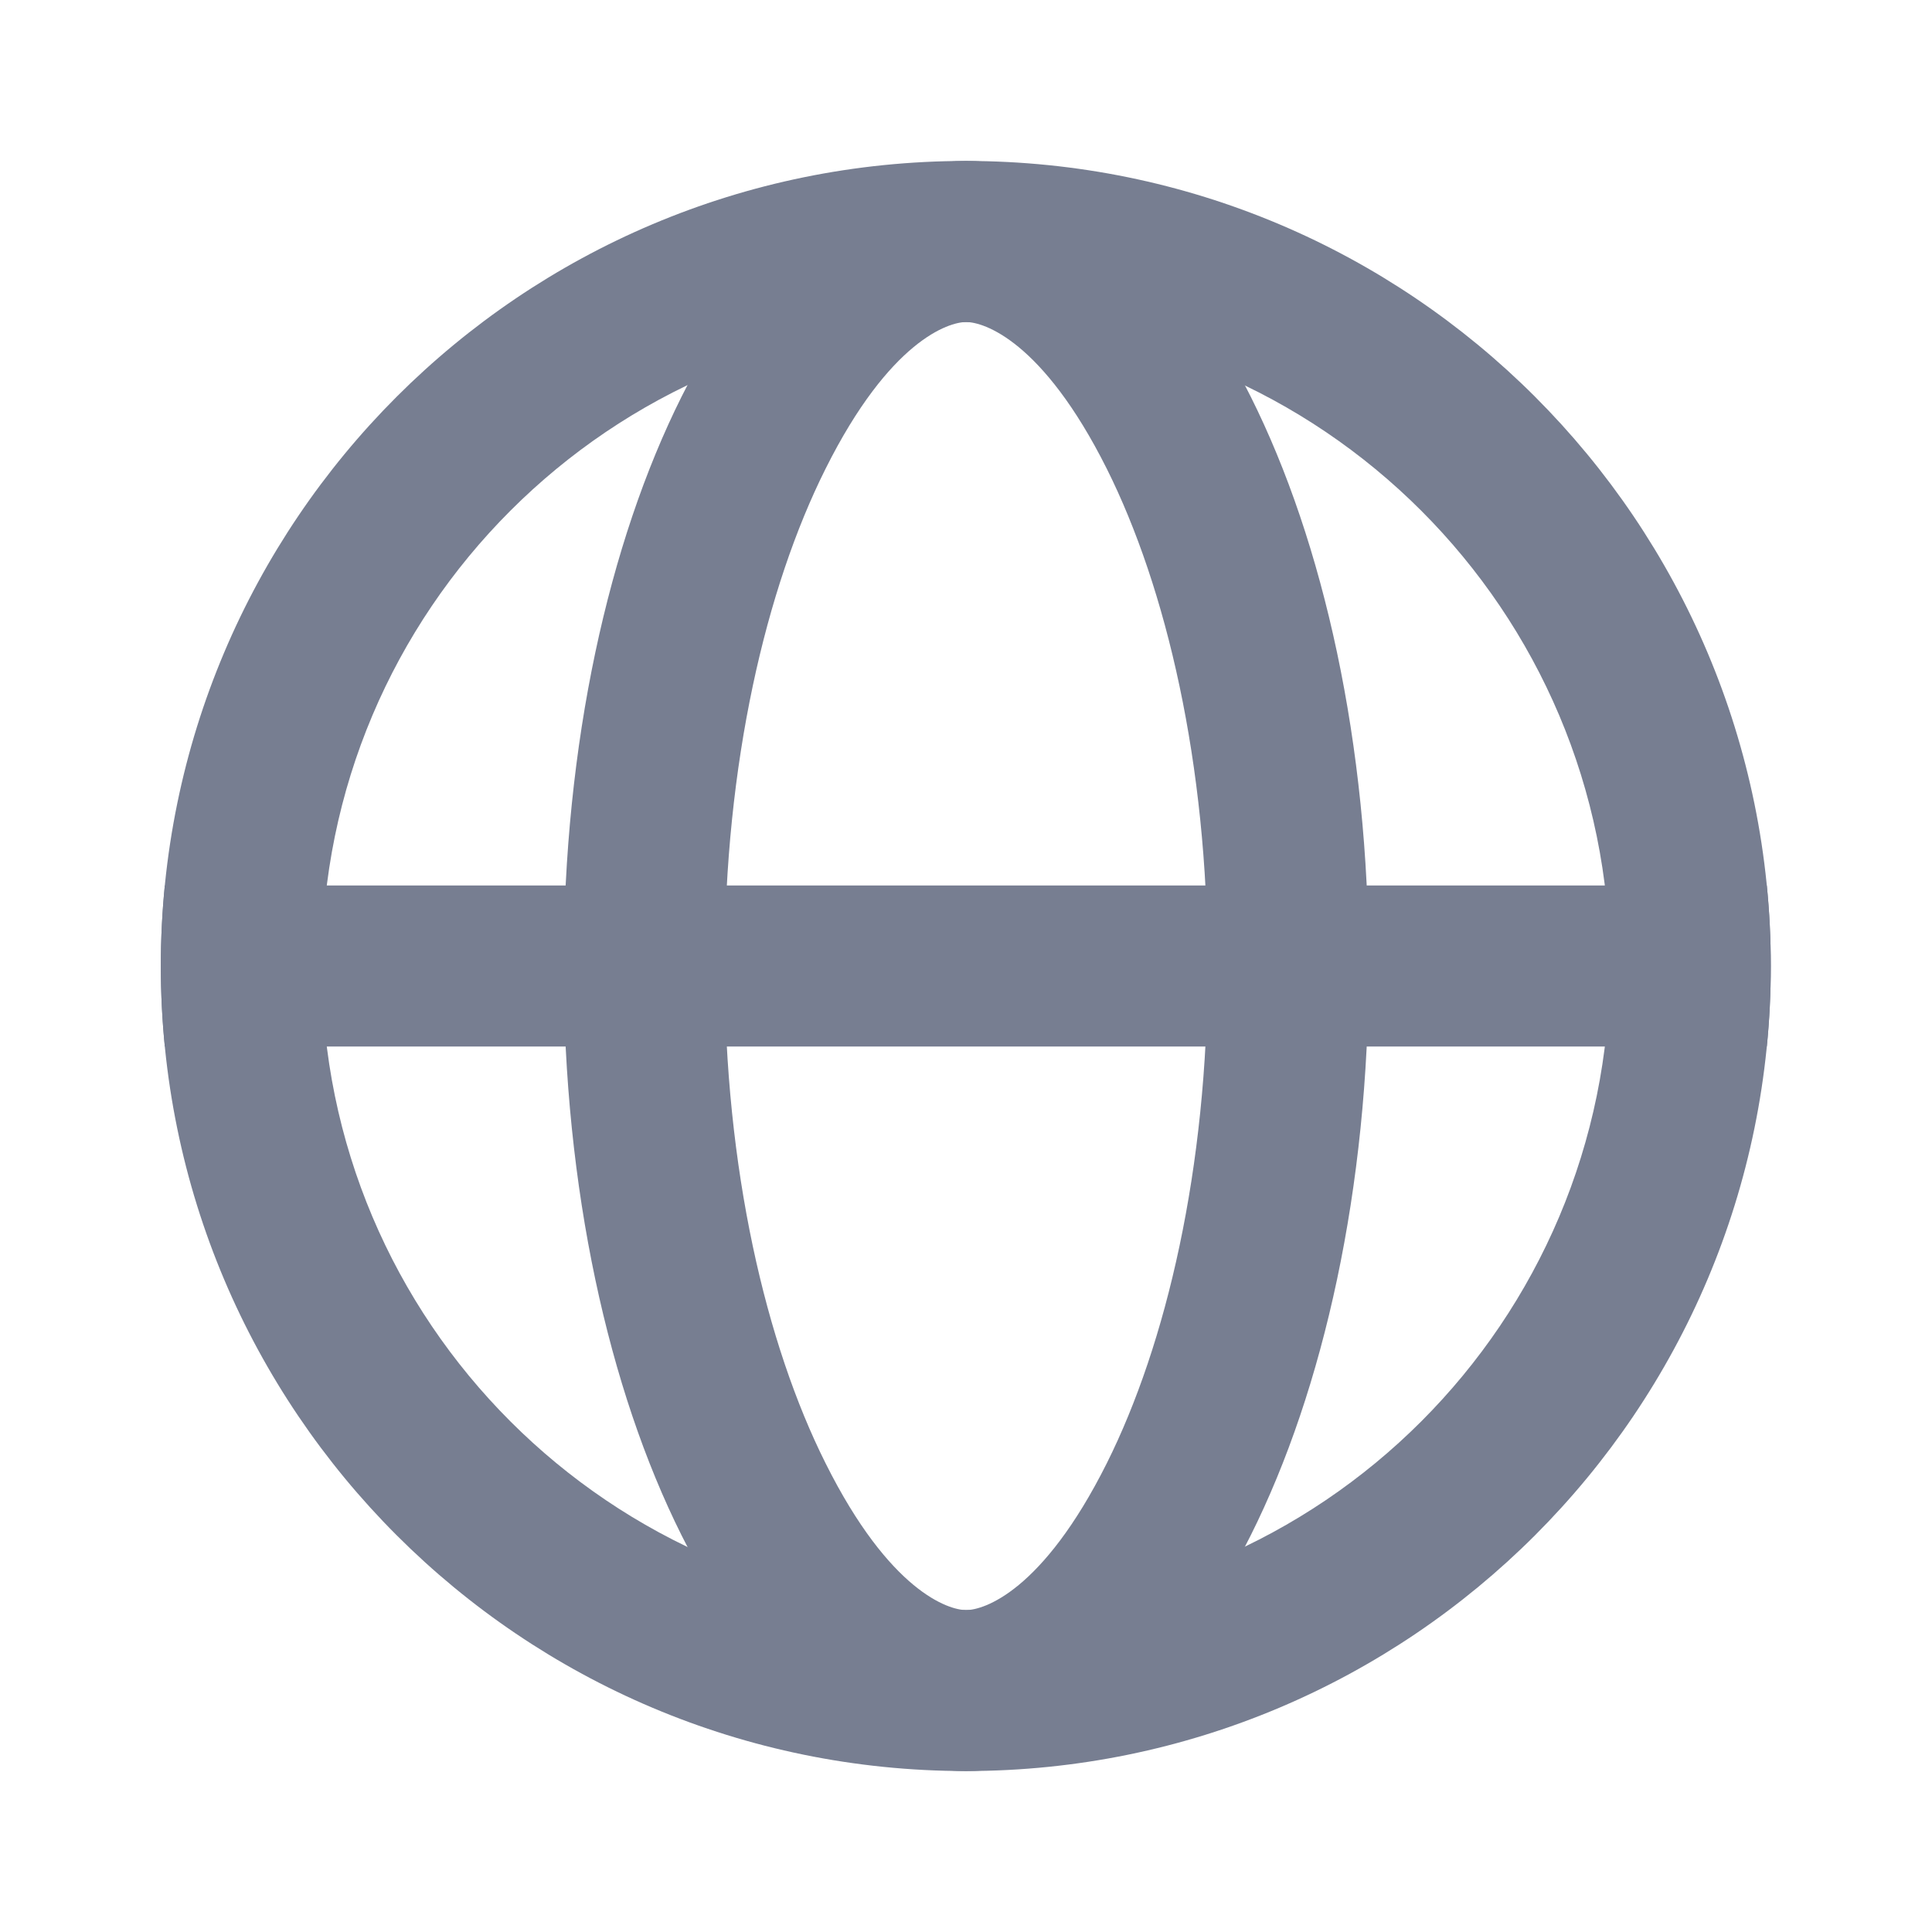 <svg width="16" height="16" viewBox="0 0 16 16" fill="none" xmlns="http://www.w3.org/2000/svg">
<path fill-rule="evenodd" clip-rule="evenodd" d="M7.999 13.334C10.944 13.334 13.332 10.946 13.332 8C13.332 5.055 10.944 2.667 7.999 2.667C5.053 2.667 2.665 5.055 2.665 8C2.665 10.946 5.053 13.334 7.999 13.334ZM7.999 14.667C11.681 14.667 14.665 11.682 14.665 8C14.665 4.318 11.681 1.333 7.999 1.333C4.317 1.333 1.332 4.318 1.332 8C1.332 11.682 4.317 14.667 7.999 14.667Z" fill="#777E91"/>
<path fill-rule="evenodd" clip-rule="evenodd" d="M9.166 12.118C9.658 11.133 10.001 9.679 10.001 8C10.001 6.321 9.658 4.867 9.166 3.882C8.633 2.818 8.145 2.667 8.001 2.667C7.858 2.667 7.369 2.818 6.837 3.882C6.344 4.867 6.001 6.321 6.001 8C6.001 9.679 6.344 11.133 6.837 12.118C7.369 13.183 7.858 13.334 8.001 13.334C8.145 13.334 8.633 13.183 9.166 12.118ZM8.001 14.667C9.842 14.667 11.335 11.682 11.335 8C11.335 4.318 9.842 1.333 8.001 1.333C6.16 1.333 4.668 4.318 4.668 8C4.668 11.682 6.16 14.667 8.001 14.667Z" fill="#777E91"/>
<path fill-rule="evenodd" clip-rule="evenodd" d="M14.632 8.667C14.654 8.448 14.665 8.225 14.665 8C14.665 7.775 14.654 7.553 14.632 7.333H1.365C1.343 7.553 1.332 7.775 1.332 8C1.332 8.225 1.343 8.448 1.365 8.667H14.632Z" fill="#777E91"/>
</svg>
